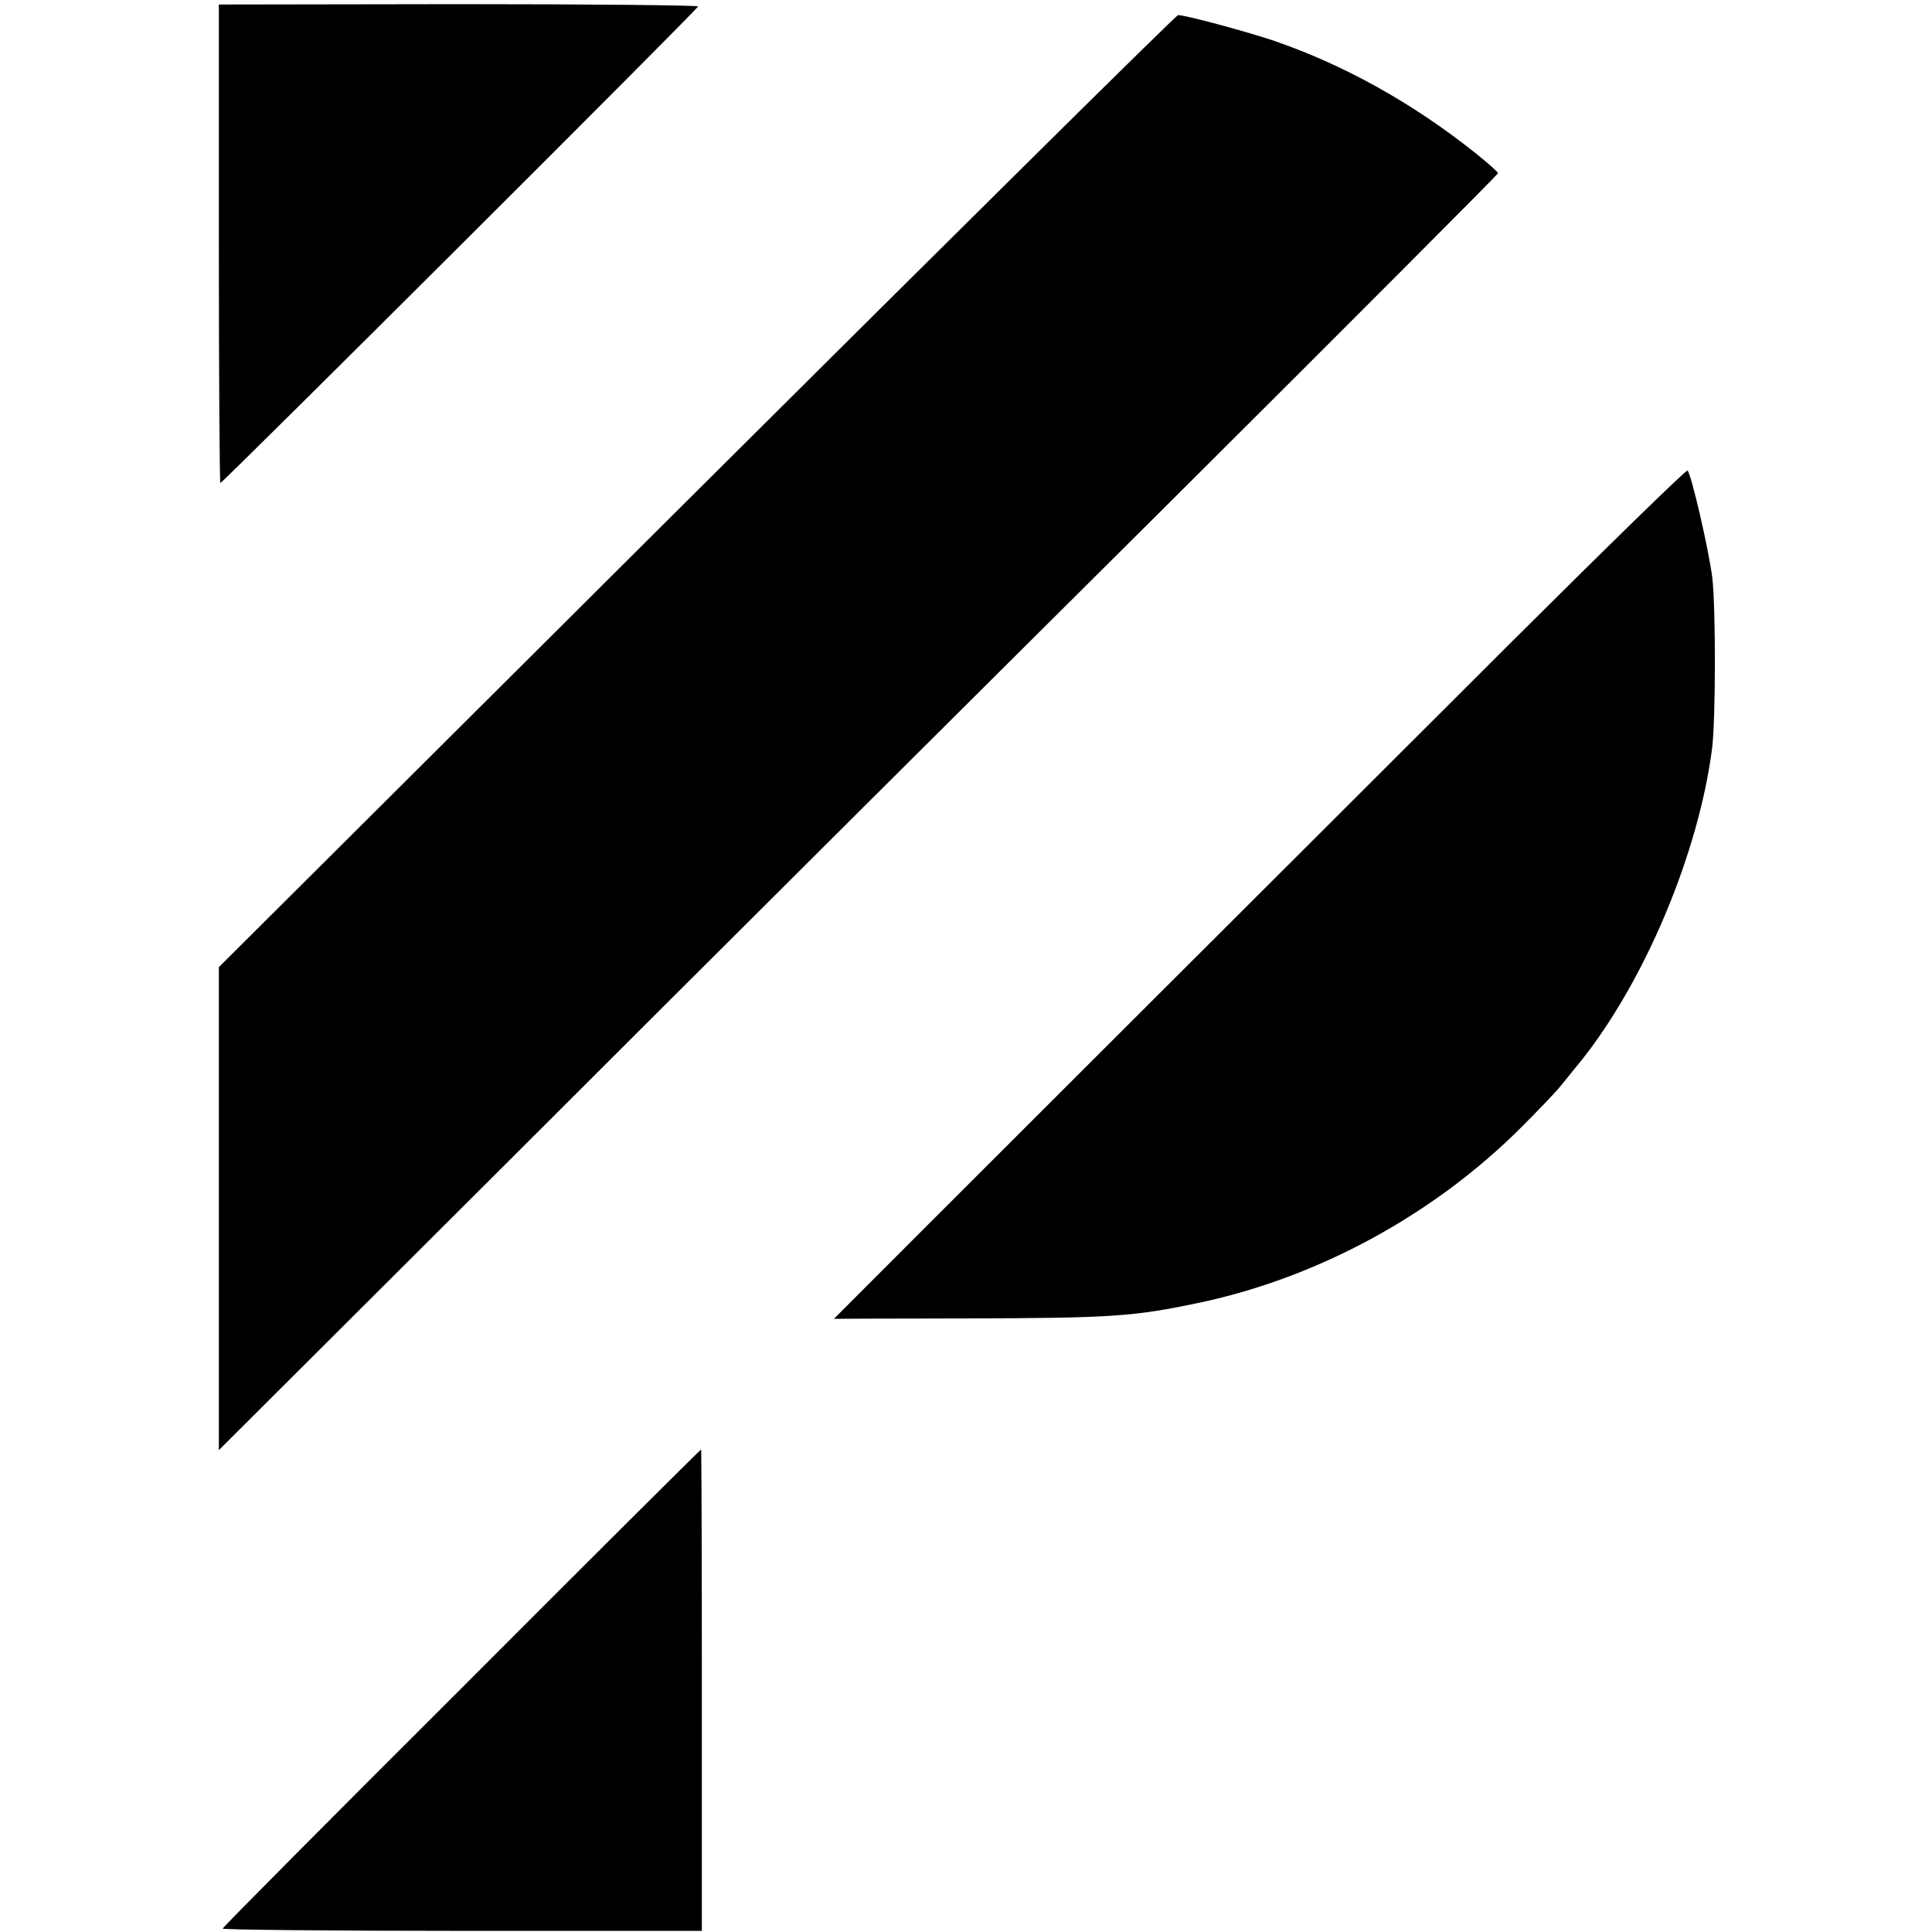 <?xml version="1.0" standalone="no"?>
<!DOCTYPE svg PUBLIC "-//W3C//DTD SVG 20010904//EN"
 "http://www.w3.org/TR/2001/REC-SVG-20010904/DTD/svg10.dtd">
<svg version="1.0" xmlns="http://www.w3.org/2000/svg"
 width="512pt" height="512pt" viewBox="0 0 512 512"
 preserveAspectRatio="xMidYMid meet">
<g transform="translate(0,512) scale(0.1,-0.1)"
fill="#000000" stroke="none">
<path d="M580 4474 c0 -349 2 -634 4 -634 6 0 1266 1256 1266 1263 0 3 -286 6
-635 6 l-635 -1 0 -634z"/>
<path d="M1846 3818 l-1266 -1261 0 -640 0 -640 798 796 c438 438 1201 1198
1695 1689 493 491 897 896 897 899 0 3 -28 28 -62 55 -166 132 -349 234 -538
298 -73 24 -228 66 -248 66 -5 0 -579 -568 -1276 -1262z"/>
<path d="M4000 3413 c-376 -375 -1790 -1787 -1790 -1788 0 0 156 1 347 1 394
1 447 5 623 42 315 67 621 234 851 464 46 46 93 95 104 109 11 13 36 45 56 69
168 211 310 548 346 825 10 77 10 371 1 452 -9 75 -57 281 -66 286 -4 2 -216
-205 -472 -460z"/>
<path d="M1223 646 c-348 -347 -633 -634 -633 -637 0 -3 286 -6 635 -6 l635 0
0 638 c0 352 -1 639 -2 638 -2 -1 -288 -285 -635 -633z"/>
</g>
</svg>
